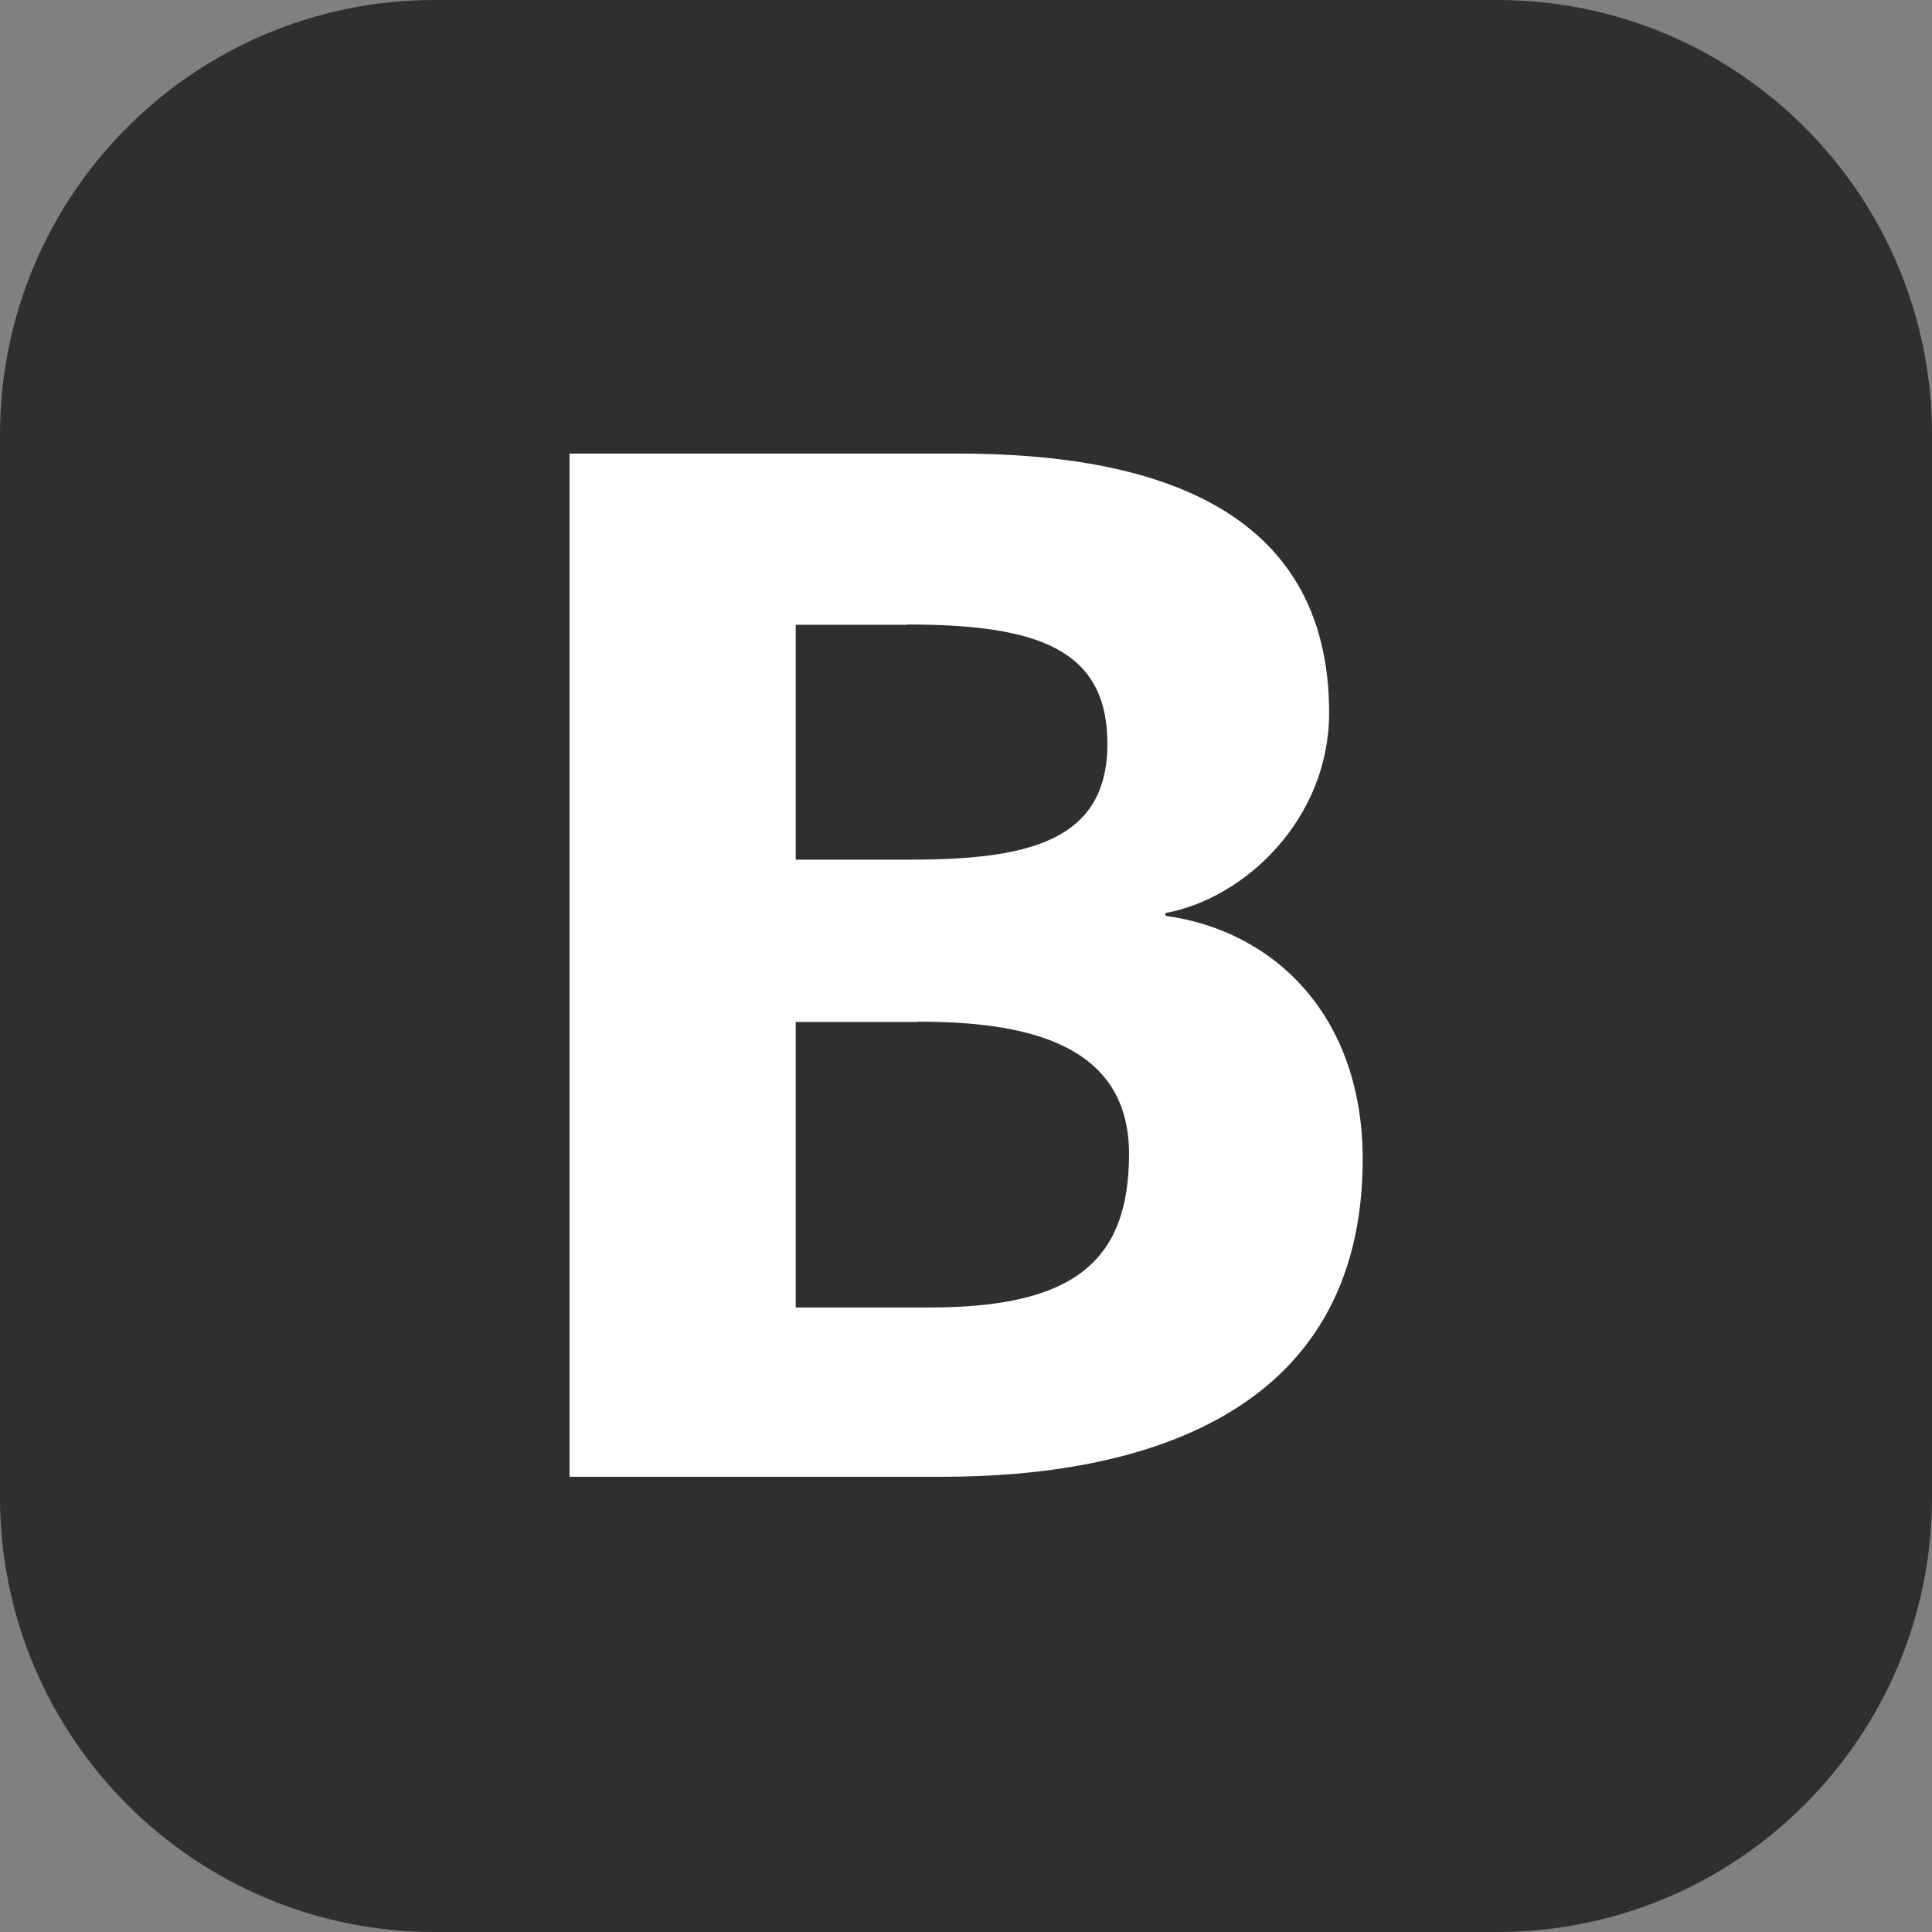 <svg width="21" height="21" viewBox="0 0 21 21" fill="none" xmlns="http://www.w3.org/2000/svg">
<rect x="0" y="0" width="21" height="21" fill="#808080" stroke="none"/>
<path d="M16.275 0H4.725C2.115 0 0 2.115 0 4.725V16.275C0 18.884 2.115 21 4.725 21H16.275C18.884 21 21 18.884 21 16.275V4.725C21 2.115 18.884 0 16.275 0Z" fill="#2F2F2F"/>
<path d="M10.24 16.052H6.191V4.93H10.414C12.494 4.93 14.447 5.496 14.447 7.749C14.447 8.9 13.533 9.766 12.669 9.924V9.955C13.835 10.113 14.812 11.026 14.812 12.602C14.809 15.41 12.351 16.052 10.24 16.052ZM9.862 6.791H8.649V9.344H9.893C11.185 9.344 12.037 9.139 12.037 8.084C12.037 7.057 11.28 6.788 9.862 6.788V6.791ZM9.973 11.108H8.649V14.212H10.098C11.658 14.212 12.272 13.723 12.272 12.542C12.272 11.31 11.091 11.105 9.973 11.105V11.108Z" fill="white"/>
</svg>
